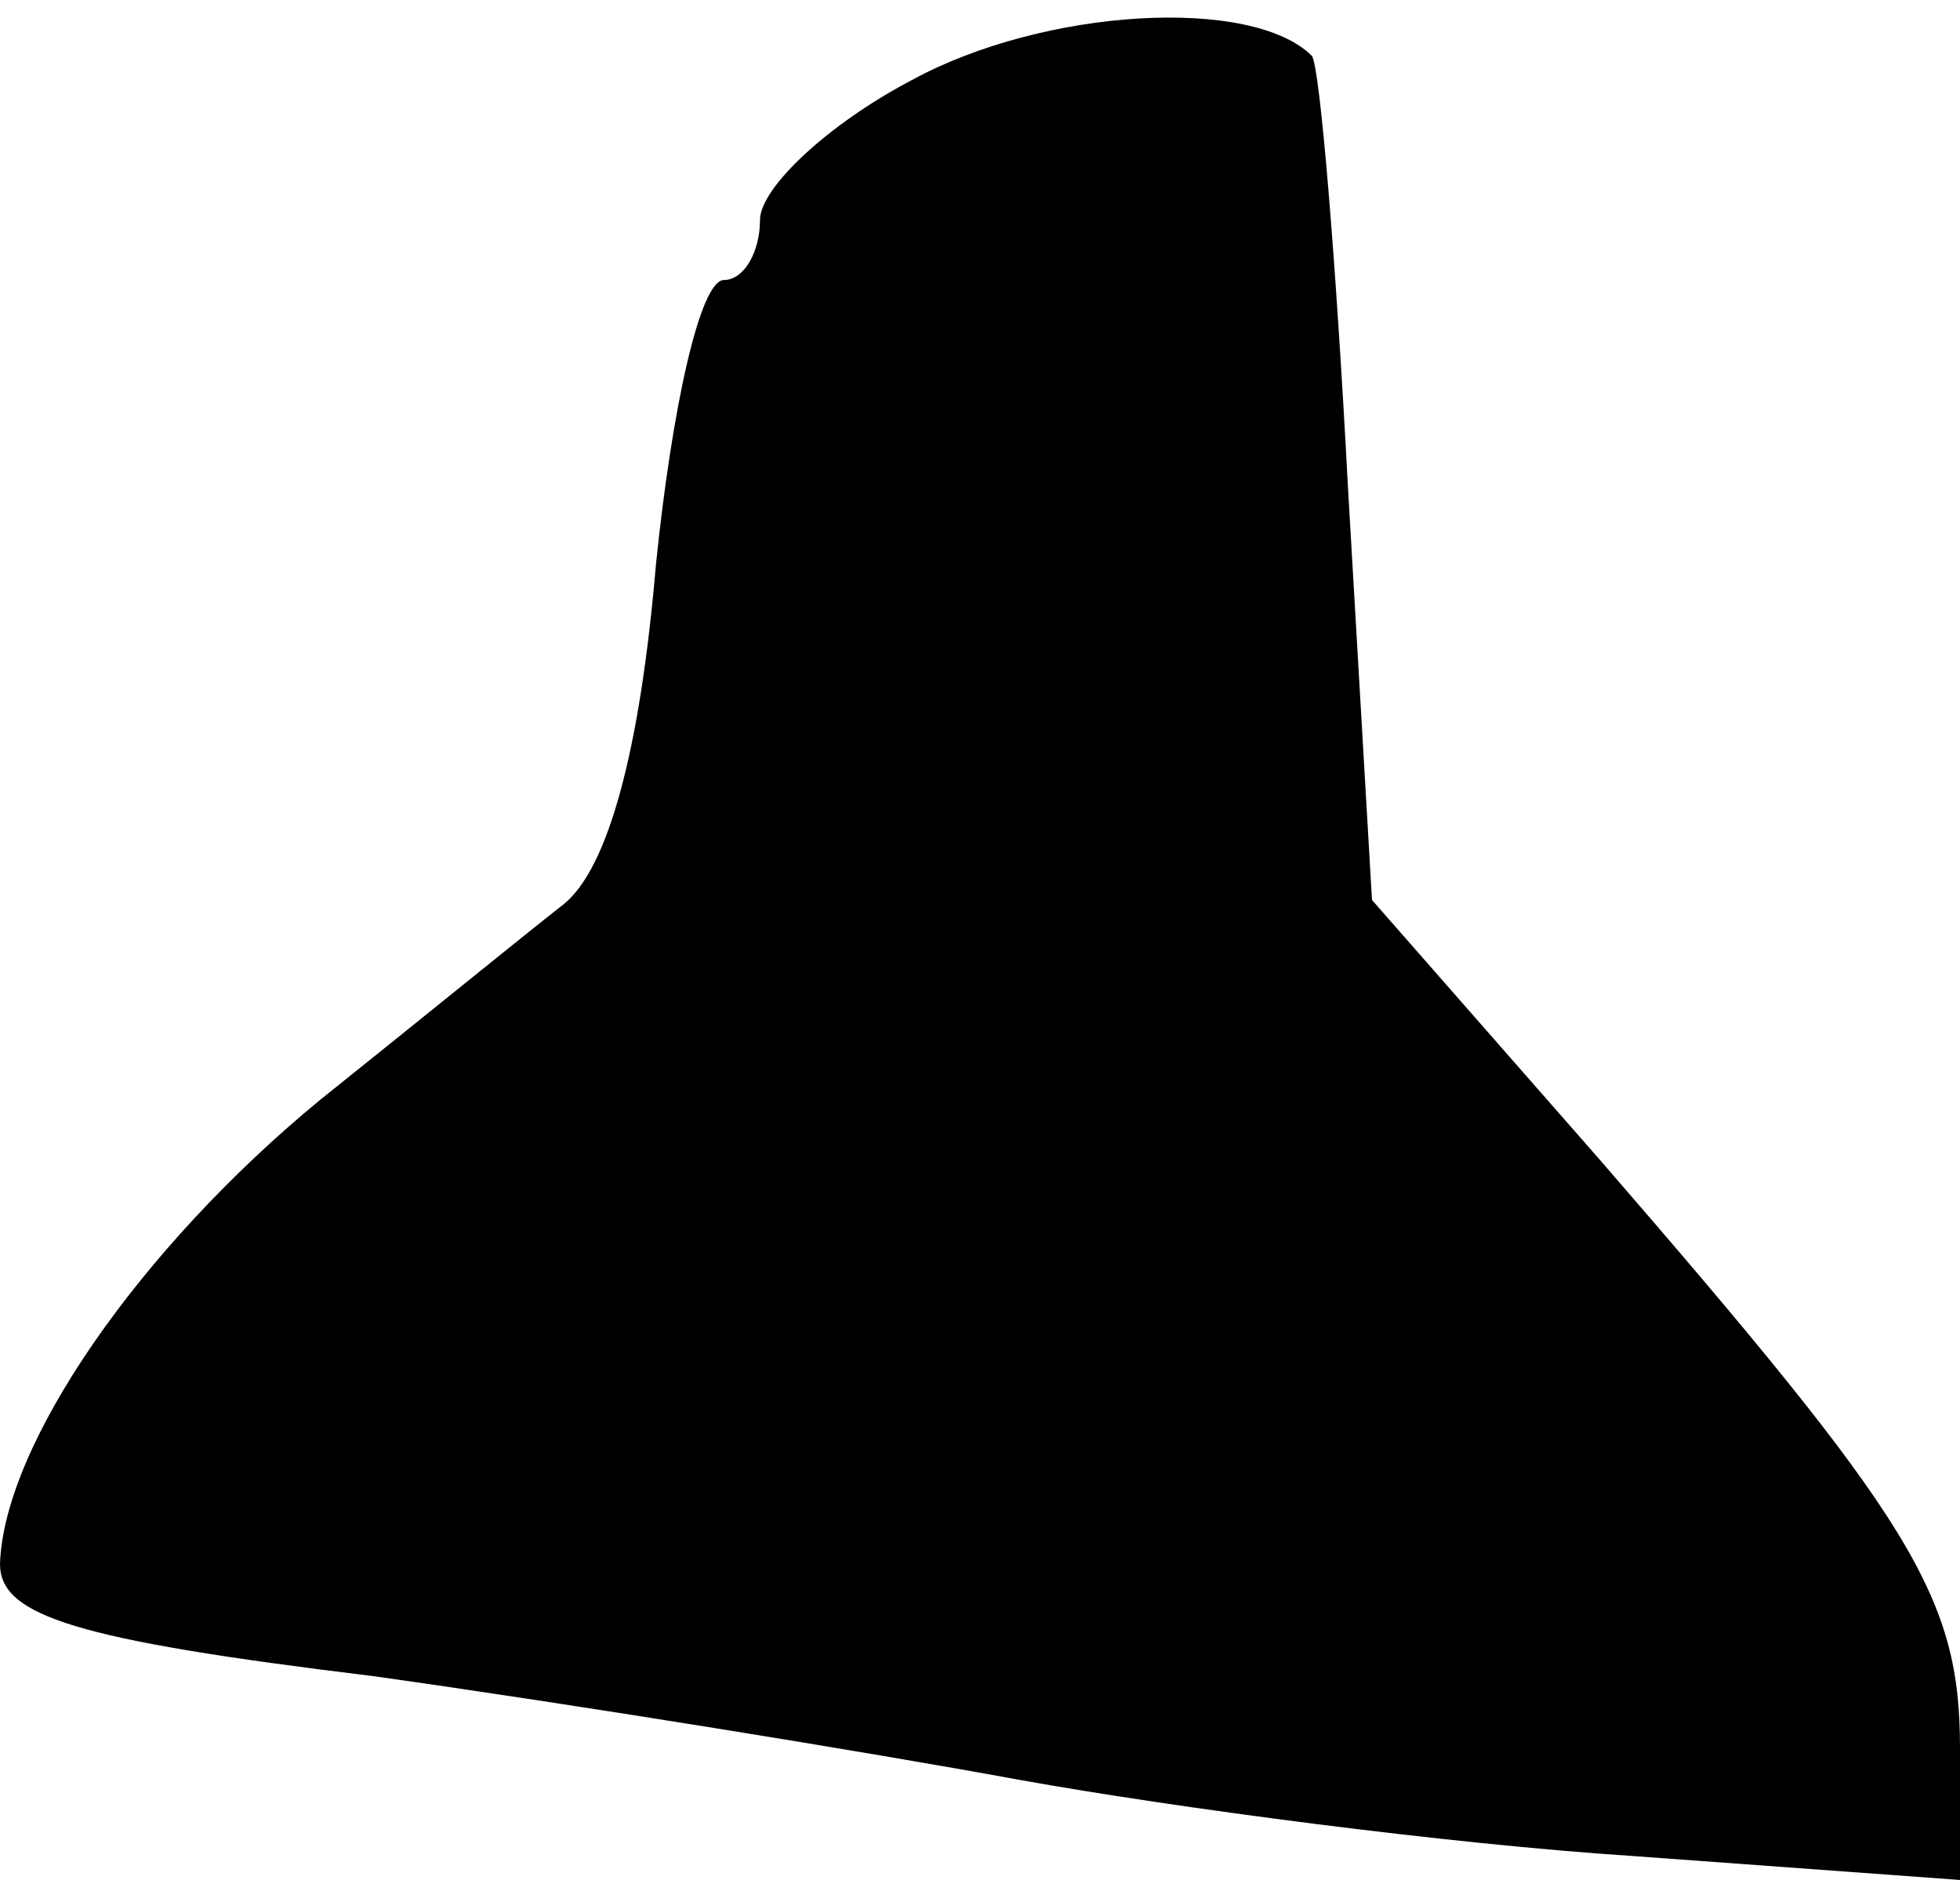 <?xml version="1.0" standalone="no"?>
<!DOCTYPE svg PUBLIC "-//W3C//DTD SVG 20010904//EN"
 "http://www.w3.org/TR/2001/REC-SVG-20010904/DTD/svg10.dtd">
<svg version="1.0" xmlns="http://www.w3.org/2000/svg"
 width="49pt" height="47pt" viewBox="0 0 49 47"
 preserveAspectRatio="xMidYMid meet">
<g transform="translate(0,47) scale(0.1,-0.1)"
fill="#000000" stroke="none">
<path fill="#000000" stroke="none" d="M228 450 c-21 -11 -38 -27 -38 -35 0
-8 -4 -15 -9 -15 -6 0 -13 -32 -17 -71 -4 -47 -12 -76 -23 -85 -9 -7 -36 -29
-61 -49 -45 -37 -79 -86 -80 -116 0 -13 19 -19 93 -28 50 -7 124 -19 162 -26
39 -7 107 -16 153 -19 l82 -6 0 33 c0 38 -12 57 -90 147 l-57 65 -6 103 c-3
57 -7 105 -9 108 -15 15 -67 12 -100 -6z"/>
</g>
</svg>
